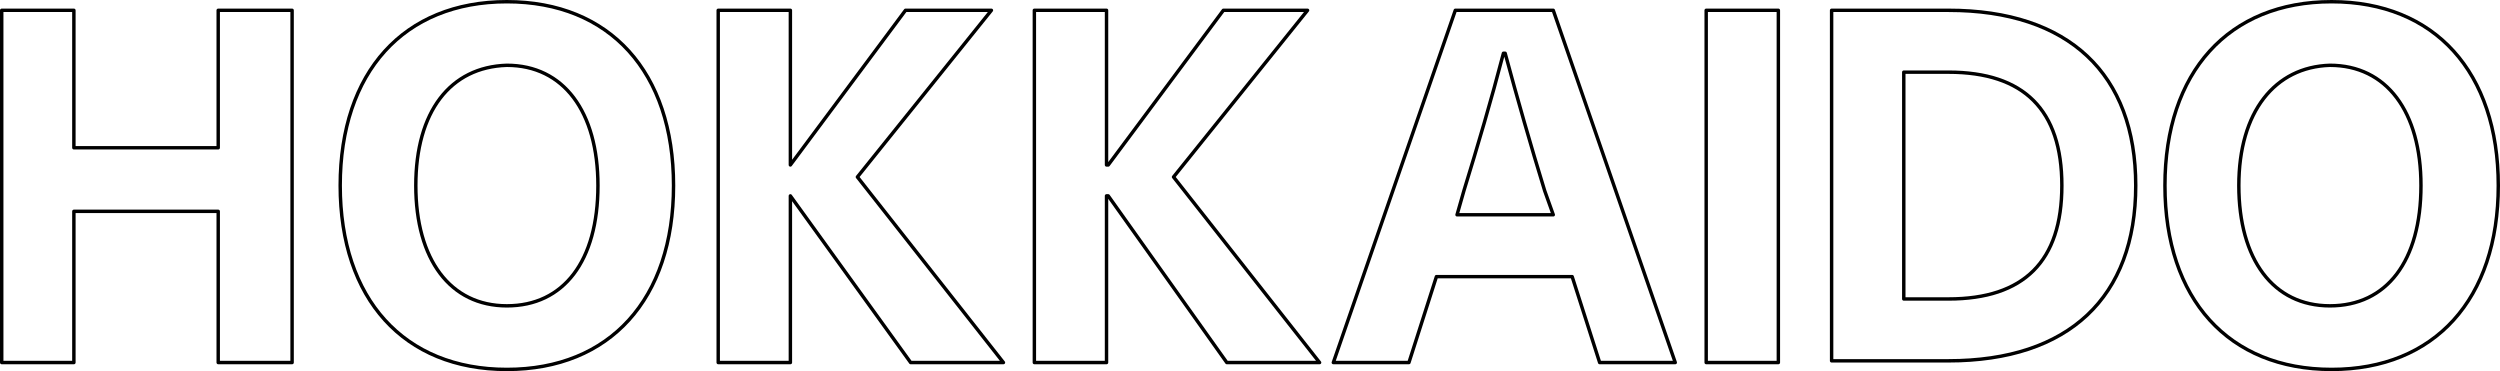 <?xml version="1.0" encoding="utf-8"?>
<!-- Generator: Adobe Illustrator 23.1.1, SVG Export Plug-In . SVG Version: 6.00 Build 0)  -->
<svg version="1.1" id="レイヤー_1" xmlns="http://www.w3.org/2000/svg" xmlns:xlink="http://www.w3.org/1999/xlink" x="0px"
	 y="0px" viewBox="0 0 145.5 21.6" style="enable-background:new 0 0 145.5 21.6;" xml:space="preserve">
<style type="text/css">
	.st0{fill:none;stroke:#000000;stroke-width:0.2;stroke-linecap:round;stroke-linejoin:round;stroke-miterlimit:10;}
</style>
<g>
	<path class="st0" d="M12.7,21.1v-8.8H4.3v8.8H0.1V0.6h4.2v8h8.4v-8H17v20.5H12.7z"/>
	<path class="st0" d="M39.2,10.8c0,6.6-3.7,10.7-9.7,10.7s-9.7-4.1-9.7-10.7s3.7-10.7,9.7-10.7S39.2,4.2,39.2,10.8z M24.2,10.8
		c0,4.3,2,7,5.3,7s5.3-2.6,5.3-7c0-4.3-2-7-5.3-7C26.2,3.9,24.2,6.5,24.2,10.8z"/>
	<path class="st0" d="M58.4,21.1H53L46,11.4H46v9.7h-4.2V0.6H46v9H46l6.7-9h5l-7.8,9.7L58.4,21.1z"/>
	<path class="st0" d="M76.8,21.1h-5.4l-6.9-9.7h-0.1v9.7h-4.2V0.6h4.2v9h0.1l6.7-9h4.9l-7.8,9.7L76.8,21.1z"/>
	<path class="st0" d="M83.6,16.1l-1.6,5h-4.4l7.1-20.5h5.7l7.1,20.5h-4.4l-1.6-5H83.6z M89.9,11.1c-0.8-2.6-1.6-5.4-2.3-8h-0.1
		c-0.7,2.7-1.5,5.4-2.3,8l-0.4,1.4h5.6L89.9,11.1z"/>
	<path class="st0" d="M99.3,21.1V0.6h4.2v20.5H99.3z"/>
	<path class="st0" d="M113.4,0.6c7,0,10.9,3.7,10.9,10.2s-3.9,10.2-10.9,10.2h-6.8V0.6H113.4z M110.8,17.4h2.6
		c4.4,0,6.6-2.2,6.6-6.6s-2.2-6.6-6.6-6.6h-2.6V17.4z"/>
	<path class="st0" d="M145.4,10.8c0,6.6-3.7,10.7-9.7,10.7s-9.7-4.1-9.7-10.7s3.7-10.7,9.7-10.7S145.4,4.2,145.4,10.8z M130.3,10.8
		c0,4.3,2,7,5.3,7c3.3,0,5.3-2.6,5.3-7c0-4.3-2-7-5.3-7C132.4,3.9,130.3,6.5,130.3,10.8z"/>
</g>
</svg>
